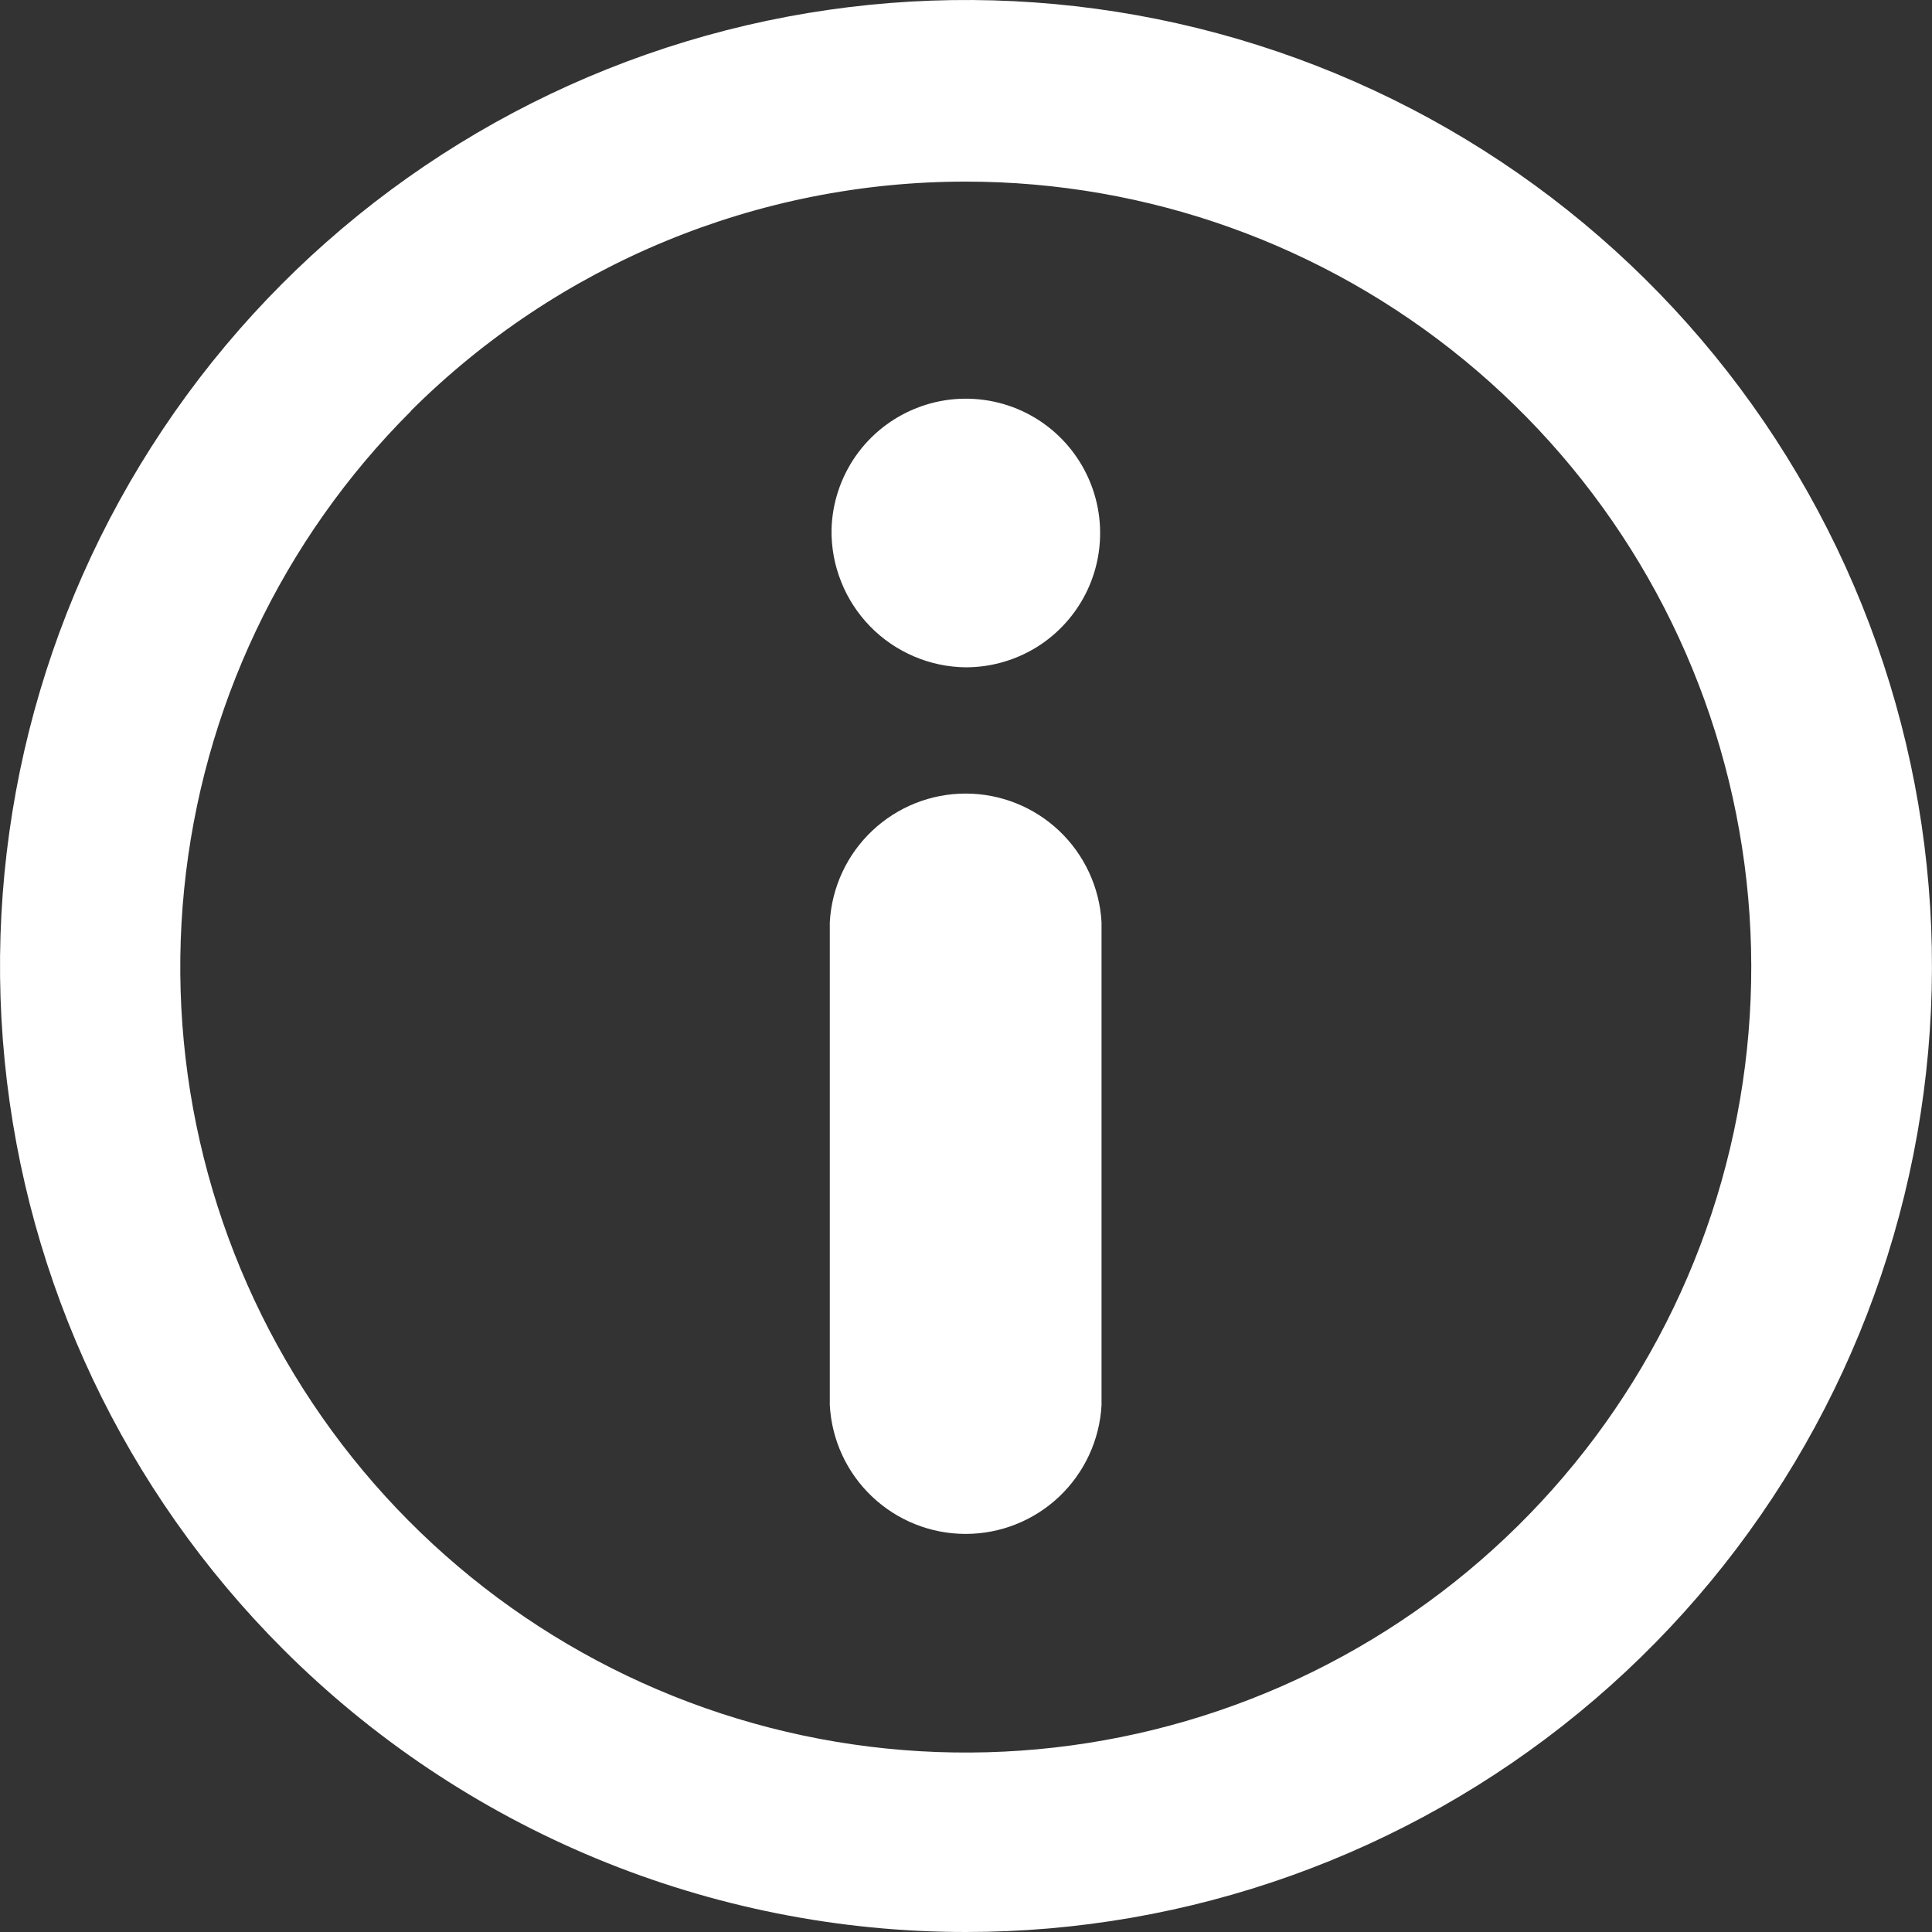 <svg width="20" height="20" viewBox="0 0 20 20" fill="none" xmlns="http://www.w3.org/2000/svg">
<rect x="0" y="0" width="20" height="20" fill="#333333" stroke="none"/>
<path d="M2.927 17.069C1.291 15.432 0.274 13.28 0.048 10.977C-0.178 8.675 0.401 6.365 1.687 4.442C2.973 2.518 4.886 1.101 7.1 0.43C9.314 -0.241 11.692 -0.124 13.829 0.762C15.967 1.648 17.73 3.248 18.82 5.289C19.91 7.329 20.259 9.685 19.807 11.954C19.355 14.223 18.131 16.265 16.342 17.732C14.553 19.199 12.311 20.001 9.997 20C8.684 20 7.384 19.741 6.17 19.238C4.957 18.735 3.855 17.998 2.927 17.069ZM4.254 4.256C2.922 5.585 2.092 7.335 1.906 9.208C1.72 11.08 2.189 12.959 3.234 14.524C4.278 16.089 5.832 17.244 7.633 17.791C9.433 18.338 11.367 18.244 13.106 17.525C14.844 16.806 16.28 15.507 17.167 13.848C18.055 12.188 18.34 10.273 17.973 8.428C17.607 6.582 16.612 4.921 15.157 3.727C13.703 2.533 11.88 1.88 9.998 1.88C7.845 1.879 5.779 2.733 4.254 4.253V4.256ZM8.59 14.547V9.547C8.61 9.187 8.766 8.849 9.028 8.601C9.29 8.353 9.636 8.215 9.996 8.215C10.357 8.215 10.703 8.353 10.965 8.601C11.226 8.849 11.383 9.187 11.403 9.547V14.547C11.383 14.907 11.226 15.245 10.965 15.493C10.703 15.741 10.357 15.879 9.996 15.879C9.636 15.879 9.29 15.741 9.028 15.493C8.766 15.245 8.61 14.907 8.59 14.547ZM8.608 5.484C8.614 5.211 8.702 4.945 8.858 4.721C9.015 4.497 9.234 4.324 9.489 4.224C9.744 4.123 10.022 4.101 10.29 4.158C10.557 4.215 10.802 4.35 10.993 4.546C11.184 4.742 11.313 4.99 11.364 5.258C11.415 5.527 11.386 5.805 11.28 6.057C11.174 6.309 10.995 6.525 10.768 6.676C10.54 6.827 10.272 6.908 9.998 6.908C9.813 6.906 9.631 6.868 9.461 6.795C9.29 6.722 9.136 6.616 9.007 6.484C8.878 6.351 8.776 6.195 8.708 6.023C8.639 5.851 8.605 5.667 8.608 5.482V5.484Z" fill="white"/>
</svg>

